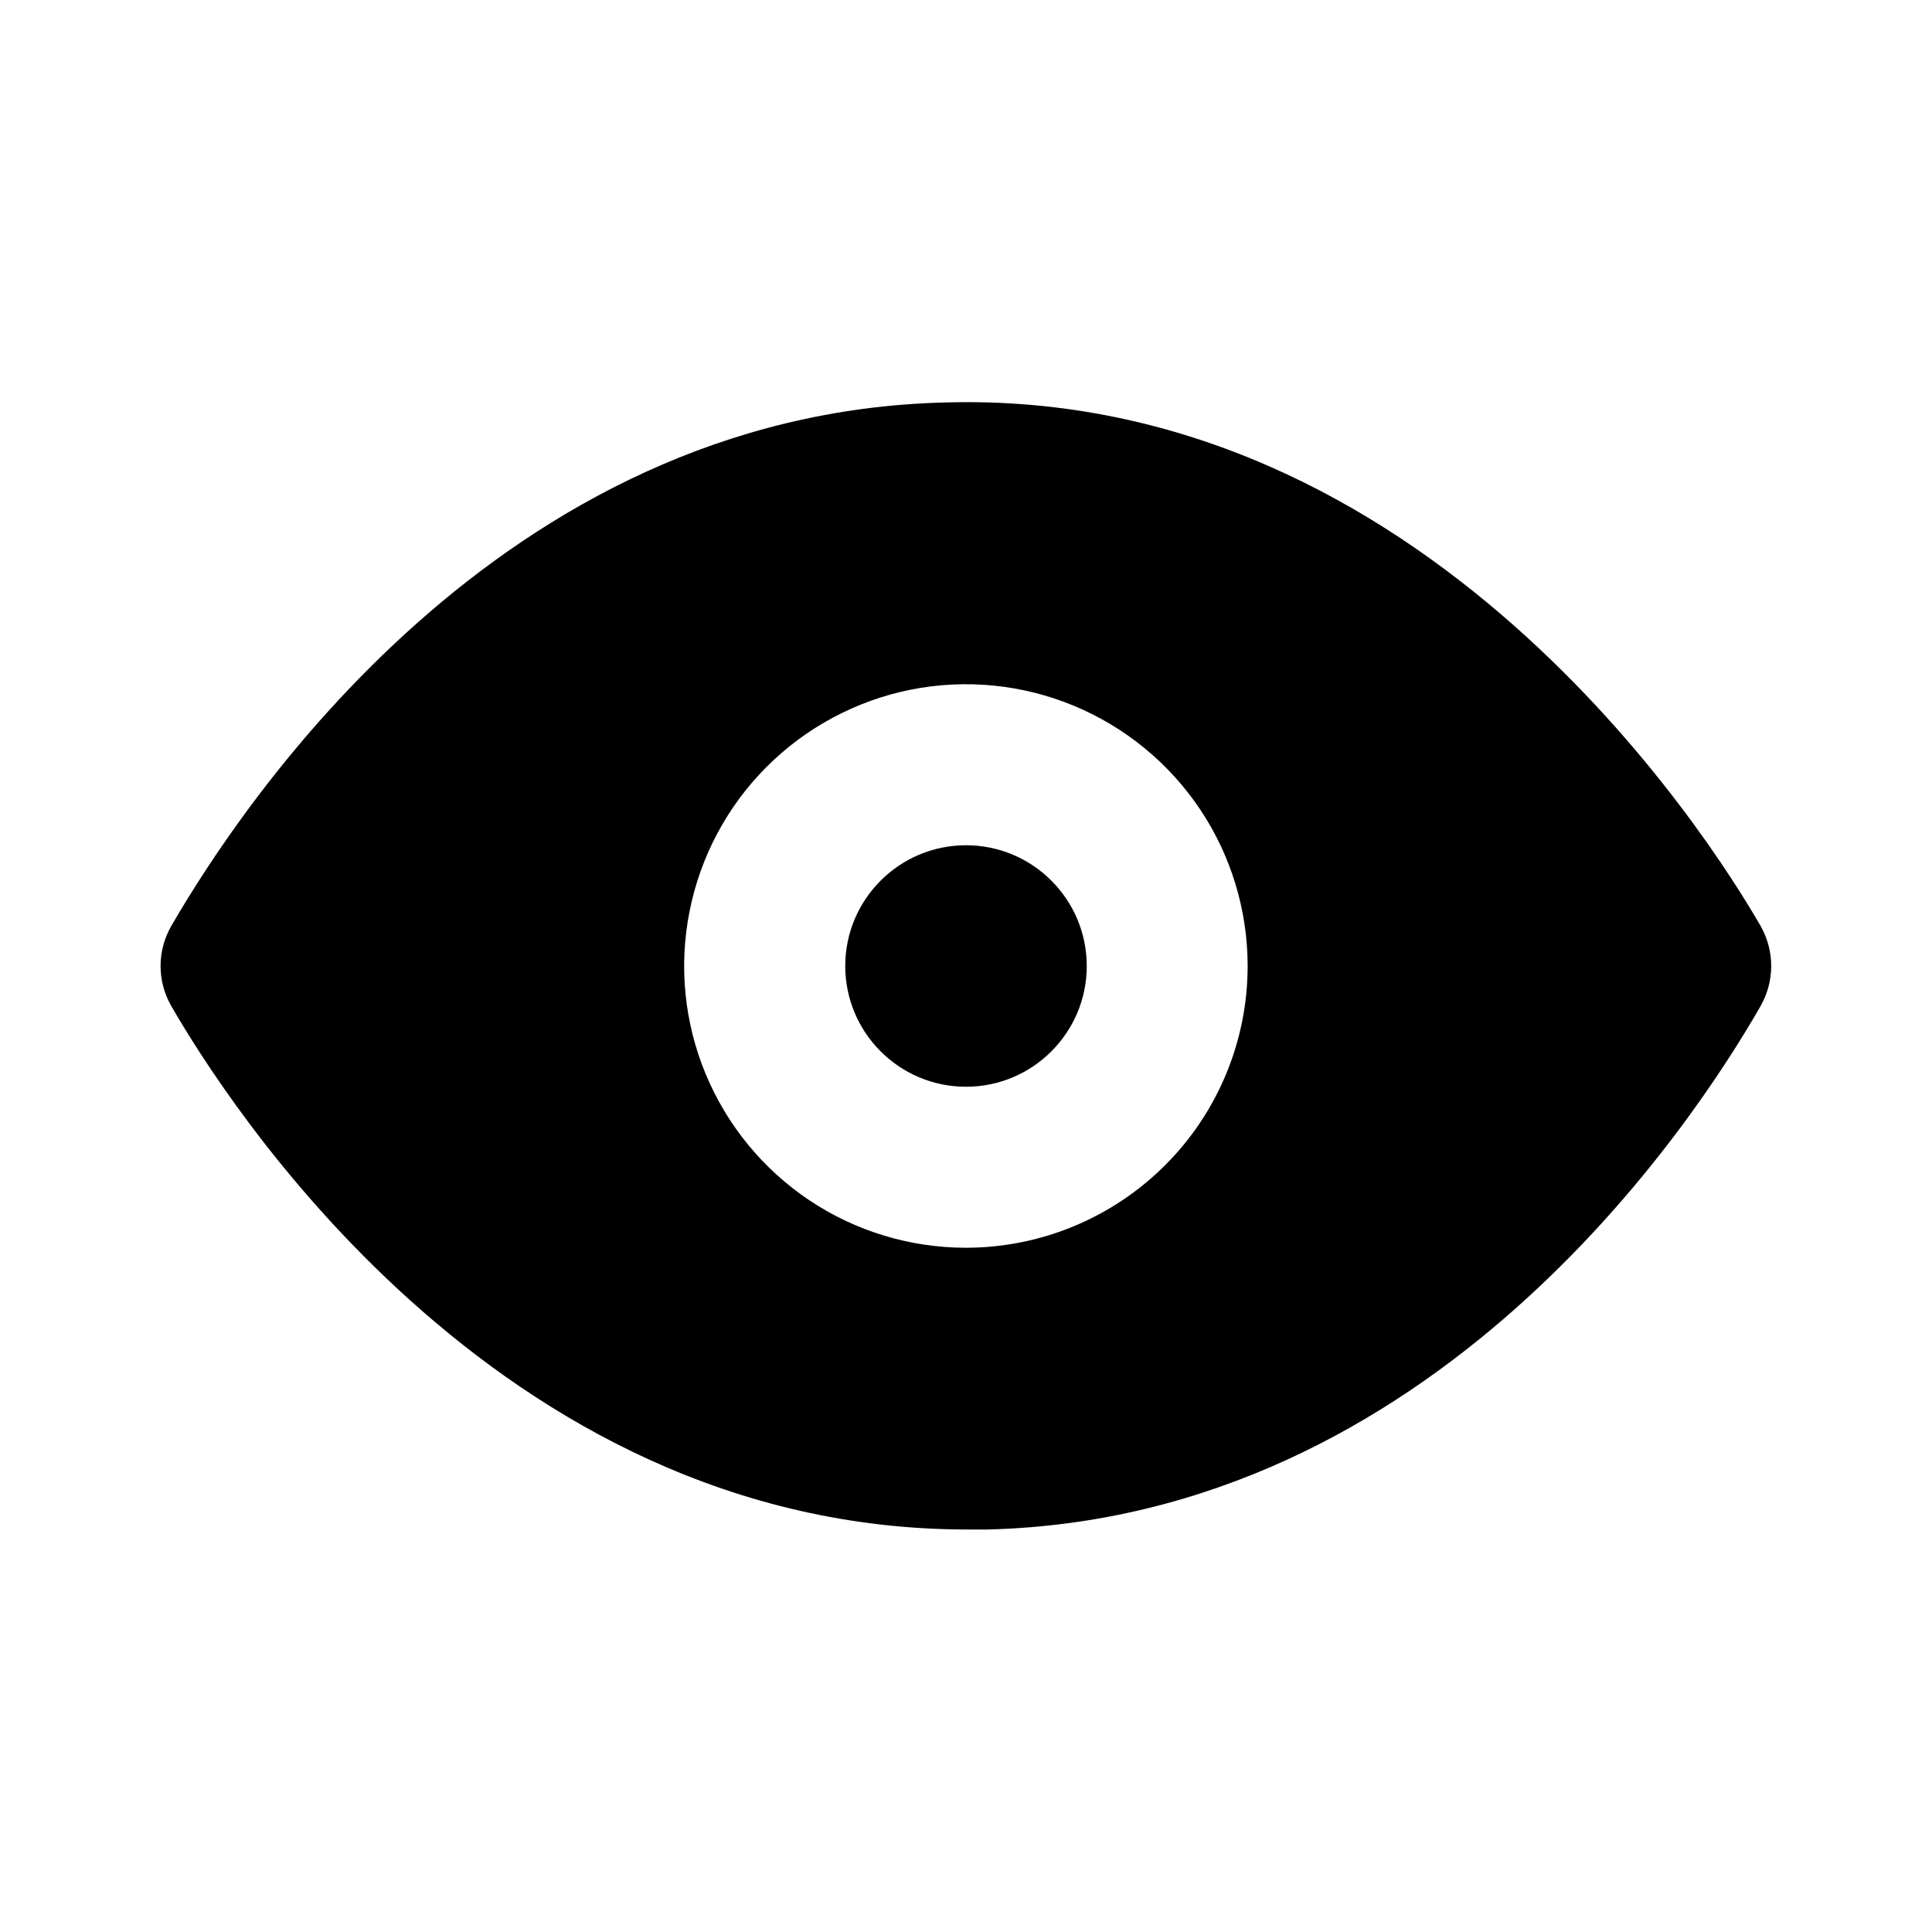 <svg width="18" height="18" viewBox="0 0 18 18" xmlns="http://www.w3.org/2000/svg">
<path d="M9 10.125C9.621 10.125 10.125 9.621 10.125 9C10.125 8.379 9.621 7.875 9 7.875C8.379 7.875 7.875 8.379 7.875 9C7.875 9.621 8.379 10.125 9 10.125Z"/>
<path d="M16.402 8.625C15.922 7.793 13.282 3.615 8.797 3.75C4.649 3.855 2.249 7.5 1.597 8.625C1.531 8.739 1.496 8.868 1.496 9C1.496 9.132 1.531 9.261 1.597 9.375C2.069 10.193 4.597 14.25 9.014 14.25H9.202C13.349 14.145 15.757 10.5 16.402 9.375C16.467 9.261 16.502 9.132 16.502 9C16.502 8.868 16.467 8.739 16.402 8.625ZM8.999 11.625C8.48 11.625 7.972 11.471 7.541 11.183C7.109 10.894 6.773 10.484 6.574 10.005C6.375 9.525 6.323 8.997 6.425 8.488C6.526 7.979 6.776 7.511 7.143 7.144C7.51 6.777 7.978 6.527 8.487 6.425C8.996 6.324 9.524 6.376 10.004 6.575C10.483 6.774 10.893 7.11 11.182 7.542C11.47 7.973 11.624 8.481 11.624 9C11.624 9.696 11.348 10.364 10.855 10.856C10.363 11.348 9.695 11.625 8.999 11.625Z"/>
</svg>
